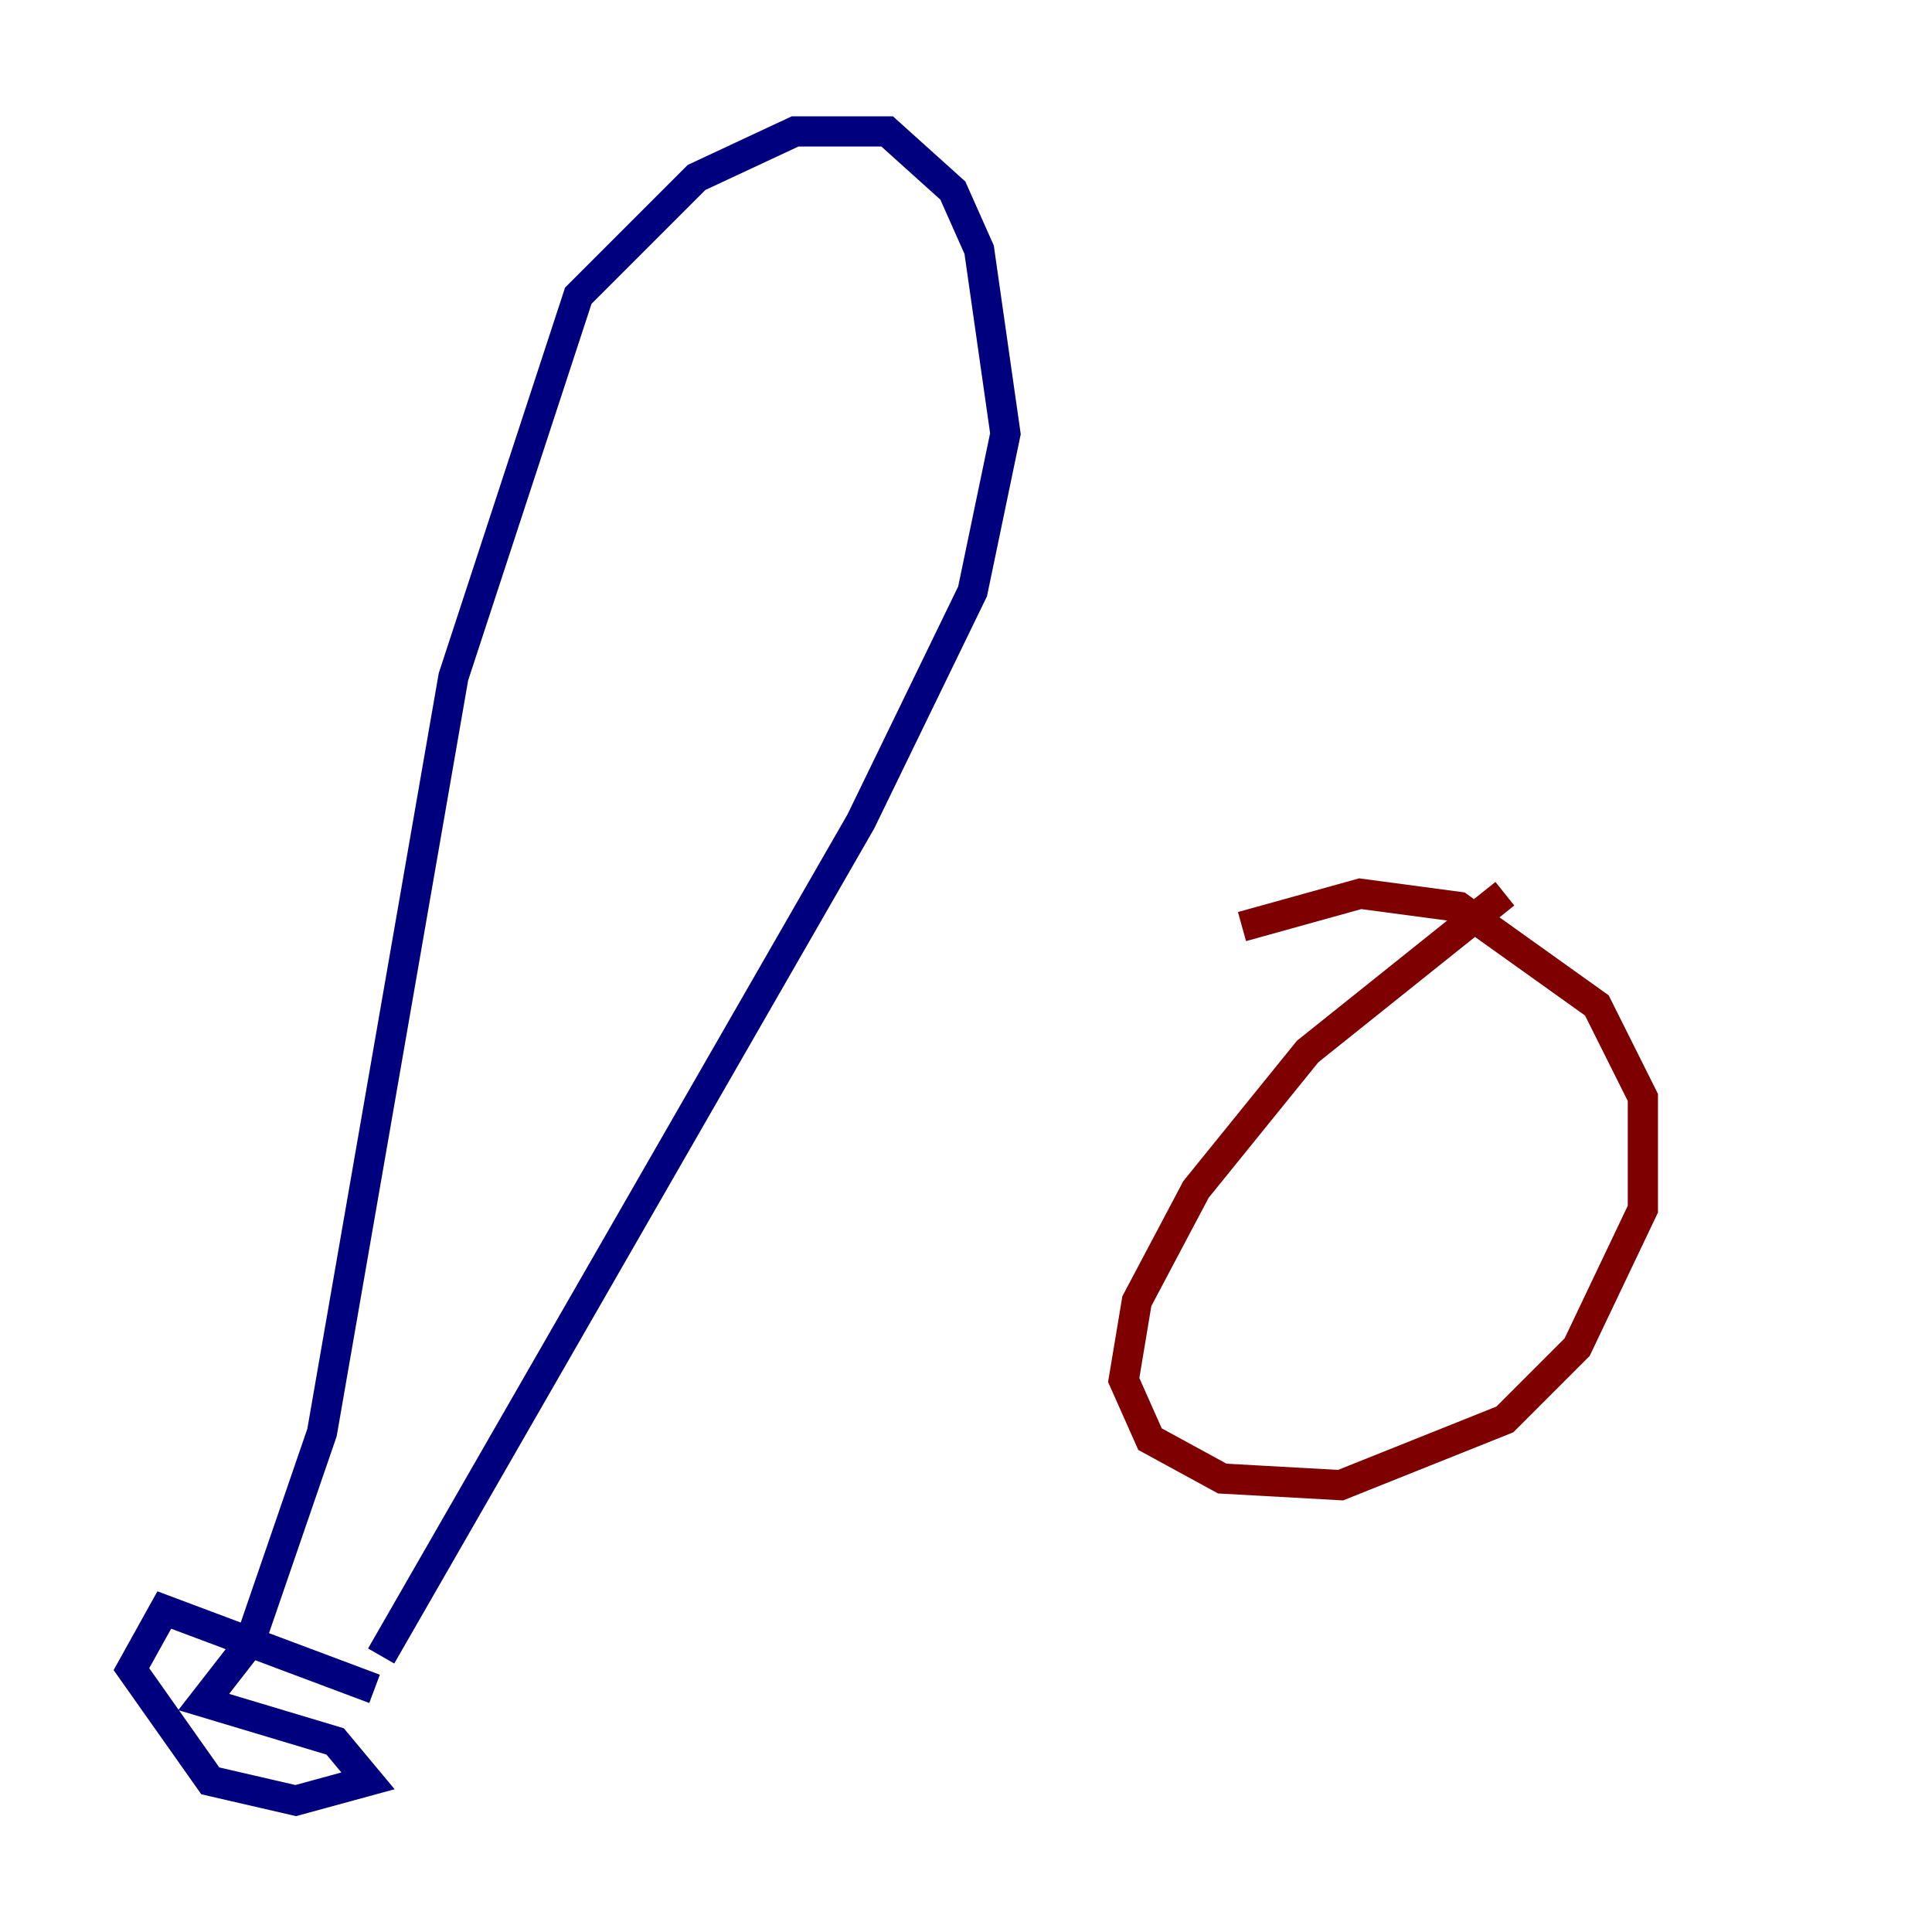 <?xml version="1.0" encoding="utf-8" ?>
<svg baseProfile="tiny" height="128" version="1.2" viewBox="0,0,128,128" width="128" xmlns="http://www.w3.org/2000/svg" xmlns:ev="http://www.w3.org/2001/xml-events" xmlns:xlink="http://www.w3.org/1999/xlink"><defs /><polyline fill="none" points="24.816,111.891 10.884,106.667 8.707,110.585 13.932,117.986 19.592,119.293 24.381,117.986 22.204,115.374 13.497,112.762 16.544,108.844 21.333,94.912 30.041,44.843 38.313,19.592 46.15,11.755 52.68,8.707 58.776,8.707 63.129,12.626 64.871,16.544 66.612,28.735 64.435,39.184 57.034,54.422 25.252,109.714" stroke="#00007f" stroke-width="2" /><polyline fill="none" points="99.701,59.211 86.639,69.66 79.238,78.803 75.32,86.204 74.449,91.429 76.191,95.347 80.98,97.959 88.816,98.395 99.701,94.041 104.49,89.252 108.844,80.109 108.844,72.707 105.796,66.612 96.653,60.082 90.122,59.211 82.286,61.388" stroke="#7f0000" stroke-width="2" /></svg>
